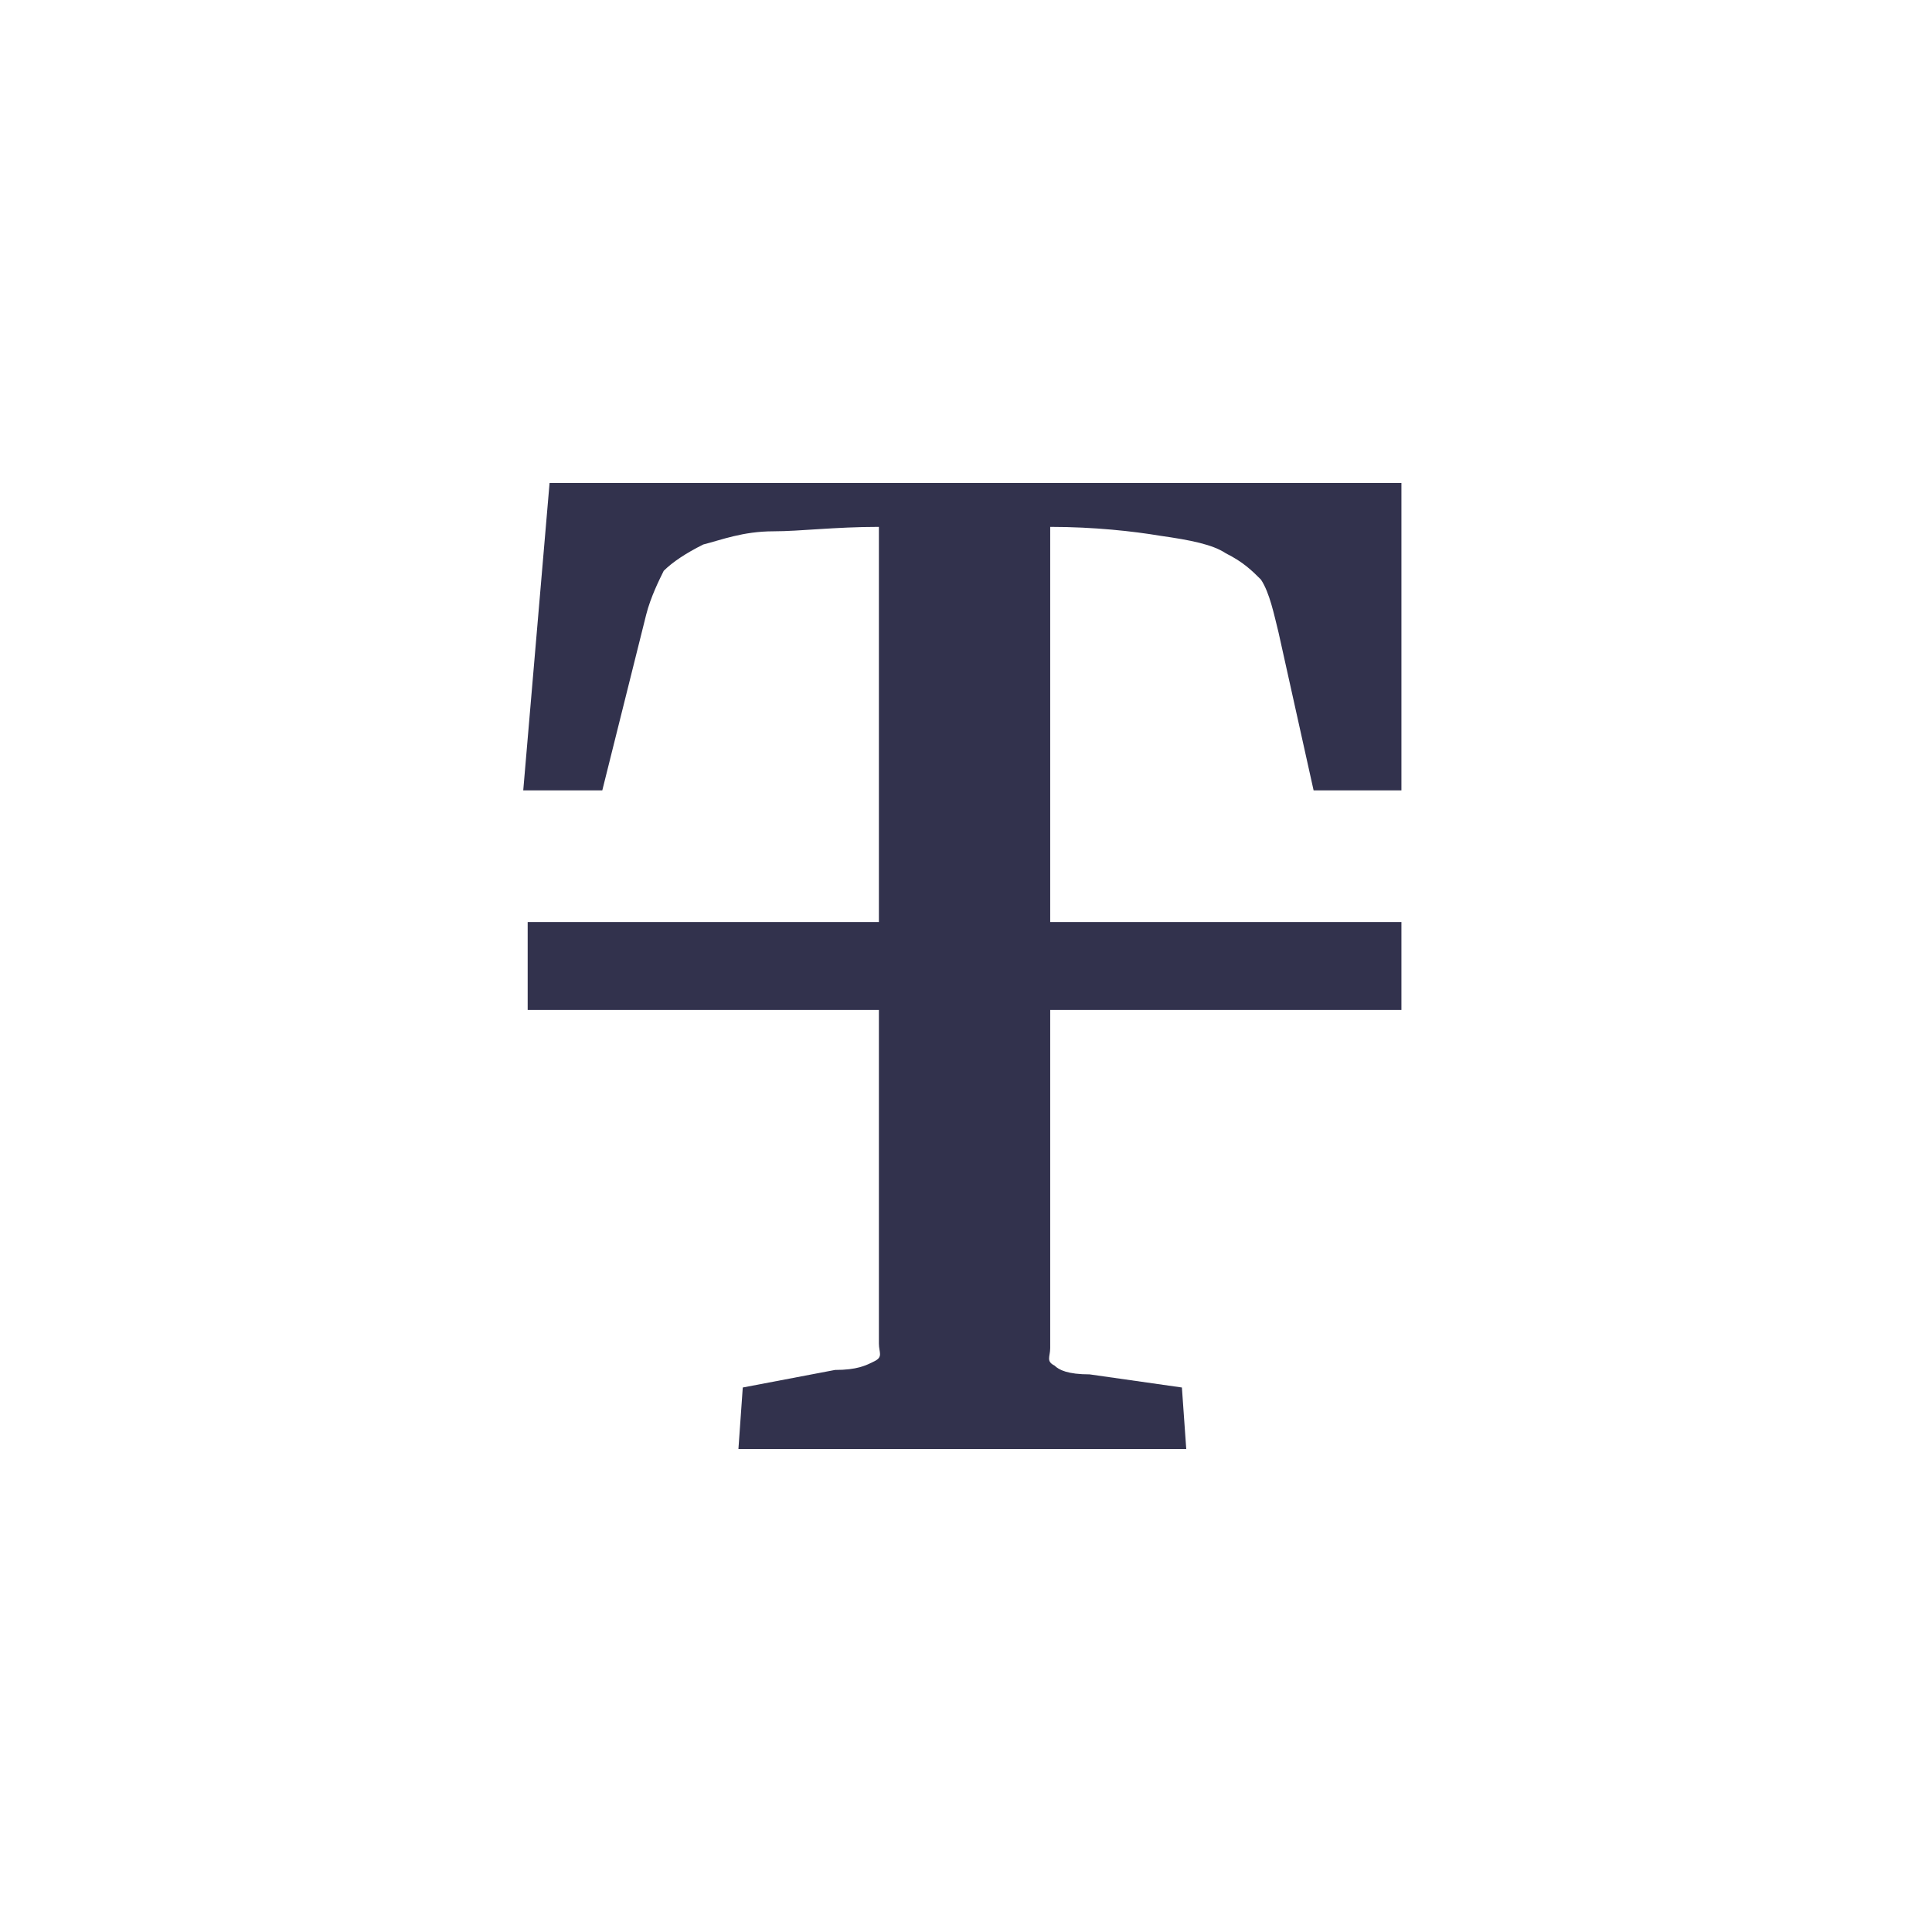 <svg xmlns="http://www.w3.org/2000/svg" width="24" height="24" fill="none" viewBox="0 0 24 24"><path fill="#32324D" fill-rule="evenodd" d="M14.409 6.655C14.791 6.709 15.064 6.764 15.227 6.873C15.445 6.982 15.555 7.091 15.664 7.2C15.773 7.364 15.827 7.636 15.882 7.855L16.318 9.818H17.409V6H6.827L6.5 9.818H7.482L8.027 7.636C8.082 7.418 8.191 7.2 8.245 7.091C8.355 6.982 8.518 6.873 8.736 6.764C8.955 6.709 9.227 6.6 9.609 6.6C9.936 6.6 10.373 6.545 10.918 6.545V11.454H6.555V12.546H10.918V16.691C10.918 16.8 10.973 16.855 10.864 16.909C10.755 16.964 10.646 17.018 10.373 17.018L9.227 17.236L9.173 18H14.736L14.682 17.236L13.536 17.073C13.264 17.073 13.155 17.018 13.1 16.964C12.991 16.909 13.046 16.855 13.046 16.745V12.546H17.409V11.454H13.046V6.545C13.591 6.545 14.082 6.6 14.409 6.655Z" clip-rule="evenodd"/></svg>